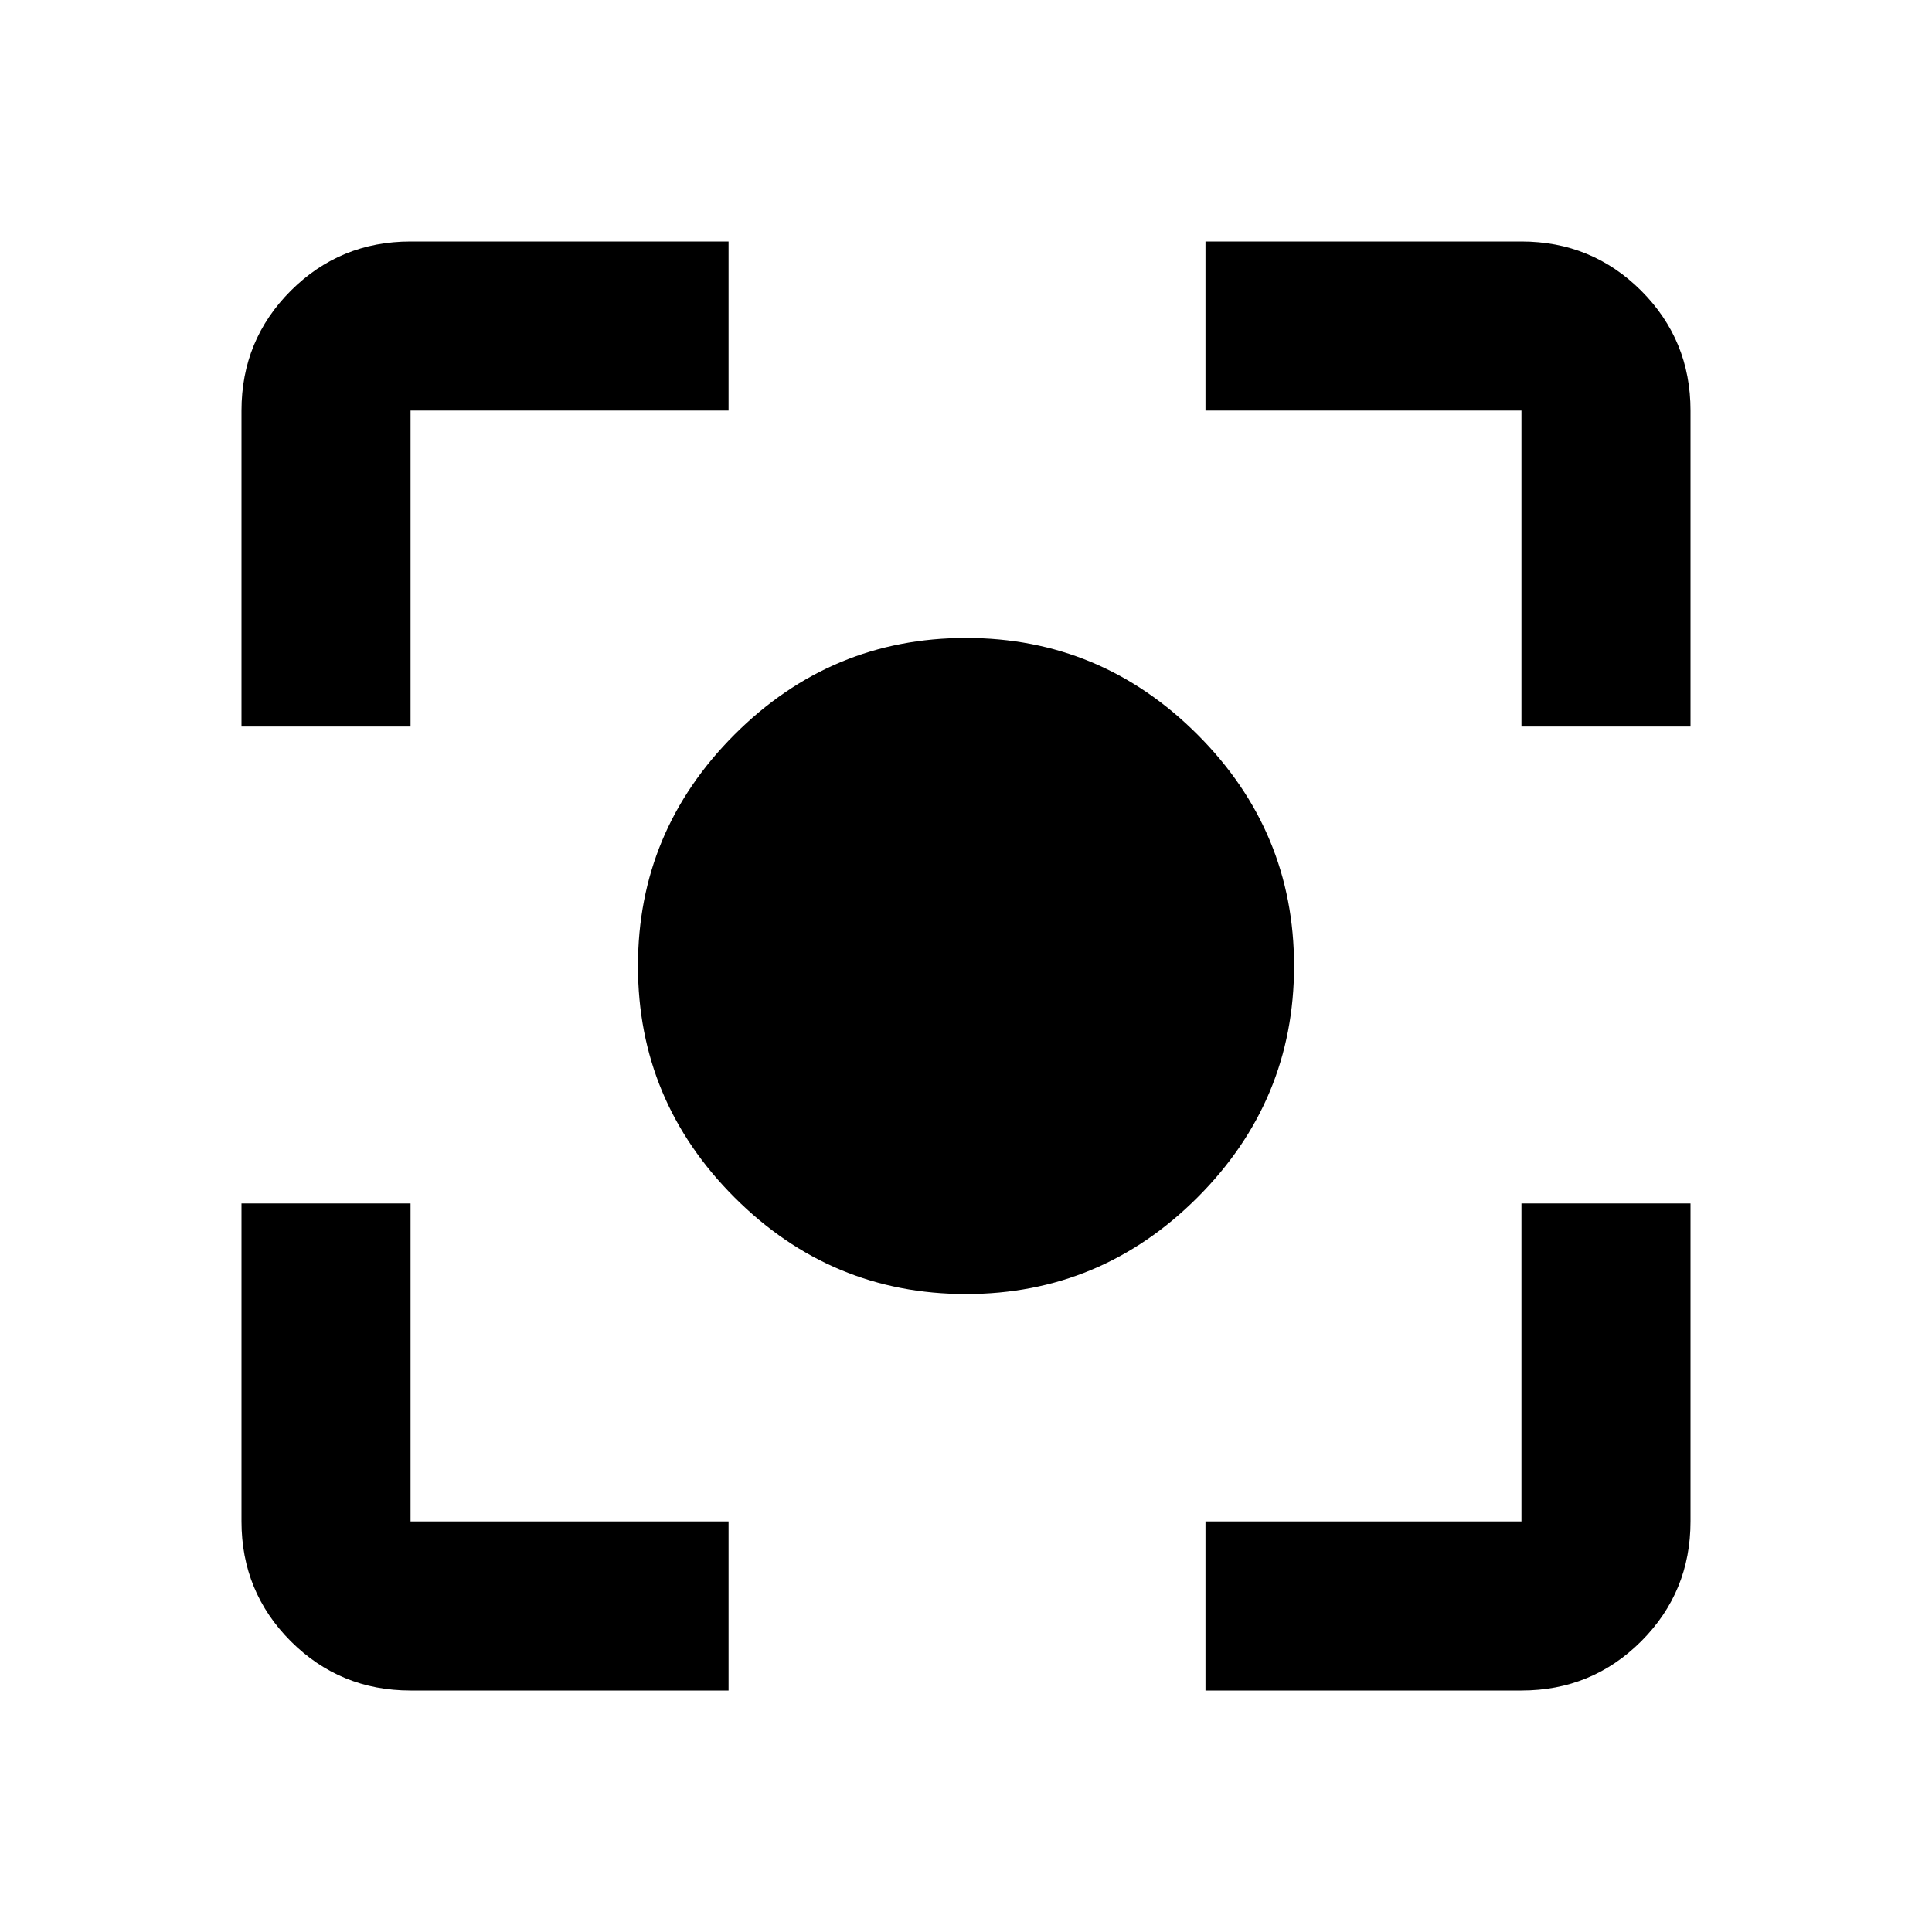 <svg xmlns="http://www.w3.org/2000/svg" viewBox="0 0 20 20"><path d="M10 13.396q-1.396 0-2.396-1t-1-2.396q0-1.396 1-2.396t2.396-1q1.396 0 2.396 1t1 2.396q0 1.396-1 2.396t-2.396 1ZM2.5 7.521V4.25q0-.729.51-1.24.511-.51 1.24-.51h3.292v1.75H4.25v3.271ZM7.542 17.5H4.25q-.729 0-1.24-.51-.51-.511-.51-1.24v-3.292h1.75v3.292h3.292Zm4.937 0v-1.75h3.271v-3.292h1.75v3.292q0 .729-.51 1.24-.511.51-1.24.51Zm3.271-9.979V4.25h-3.271V2.5h3.271q.729 0 1.24.51.51.511.51 1.24v3.271Z"/></svg>
